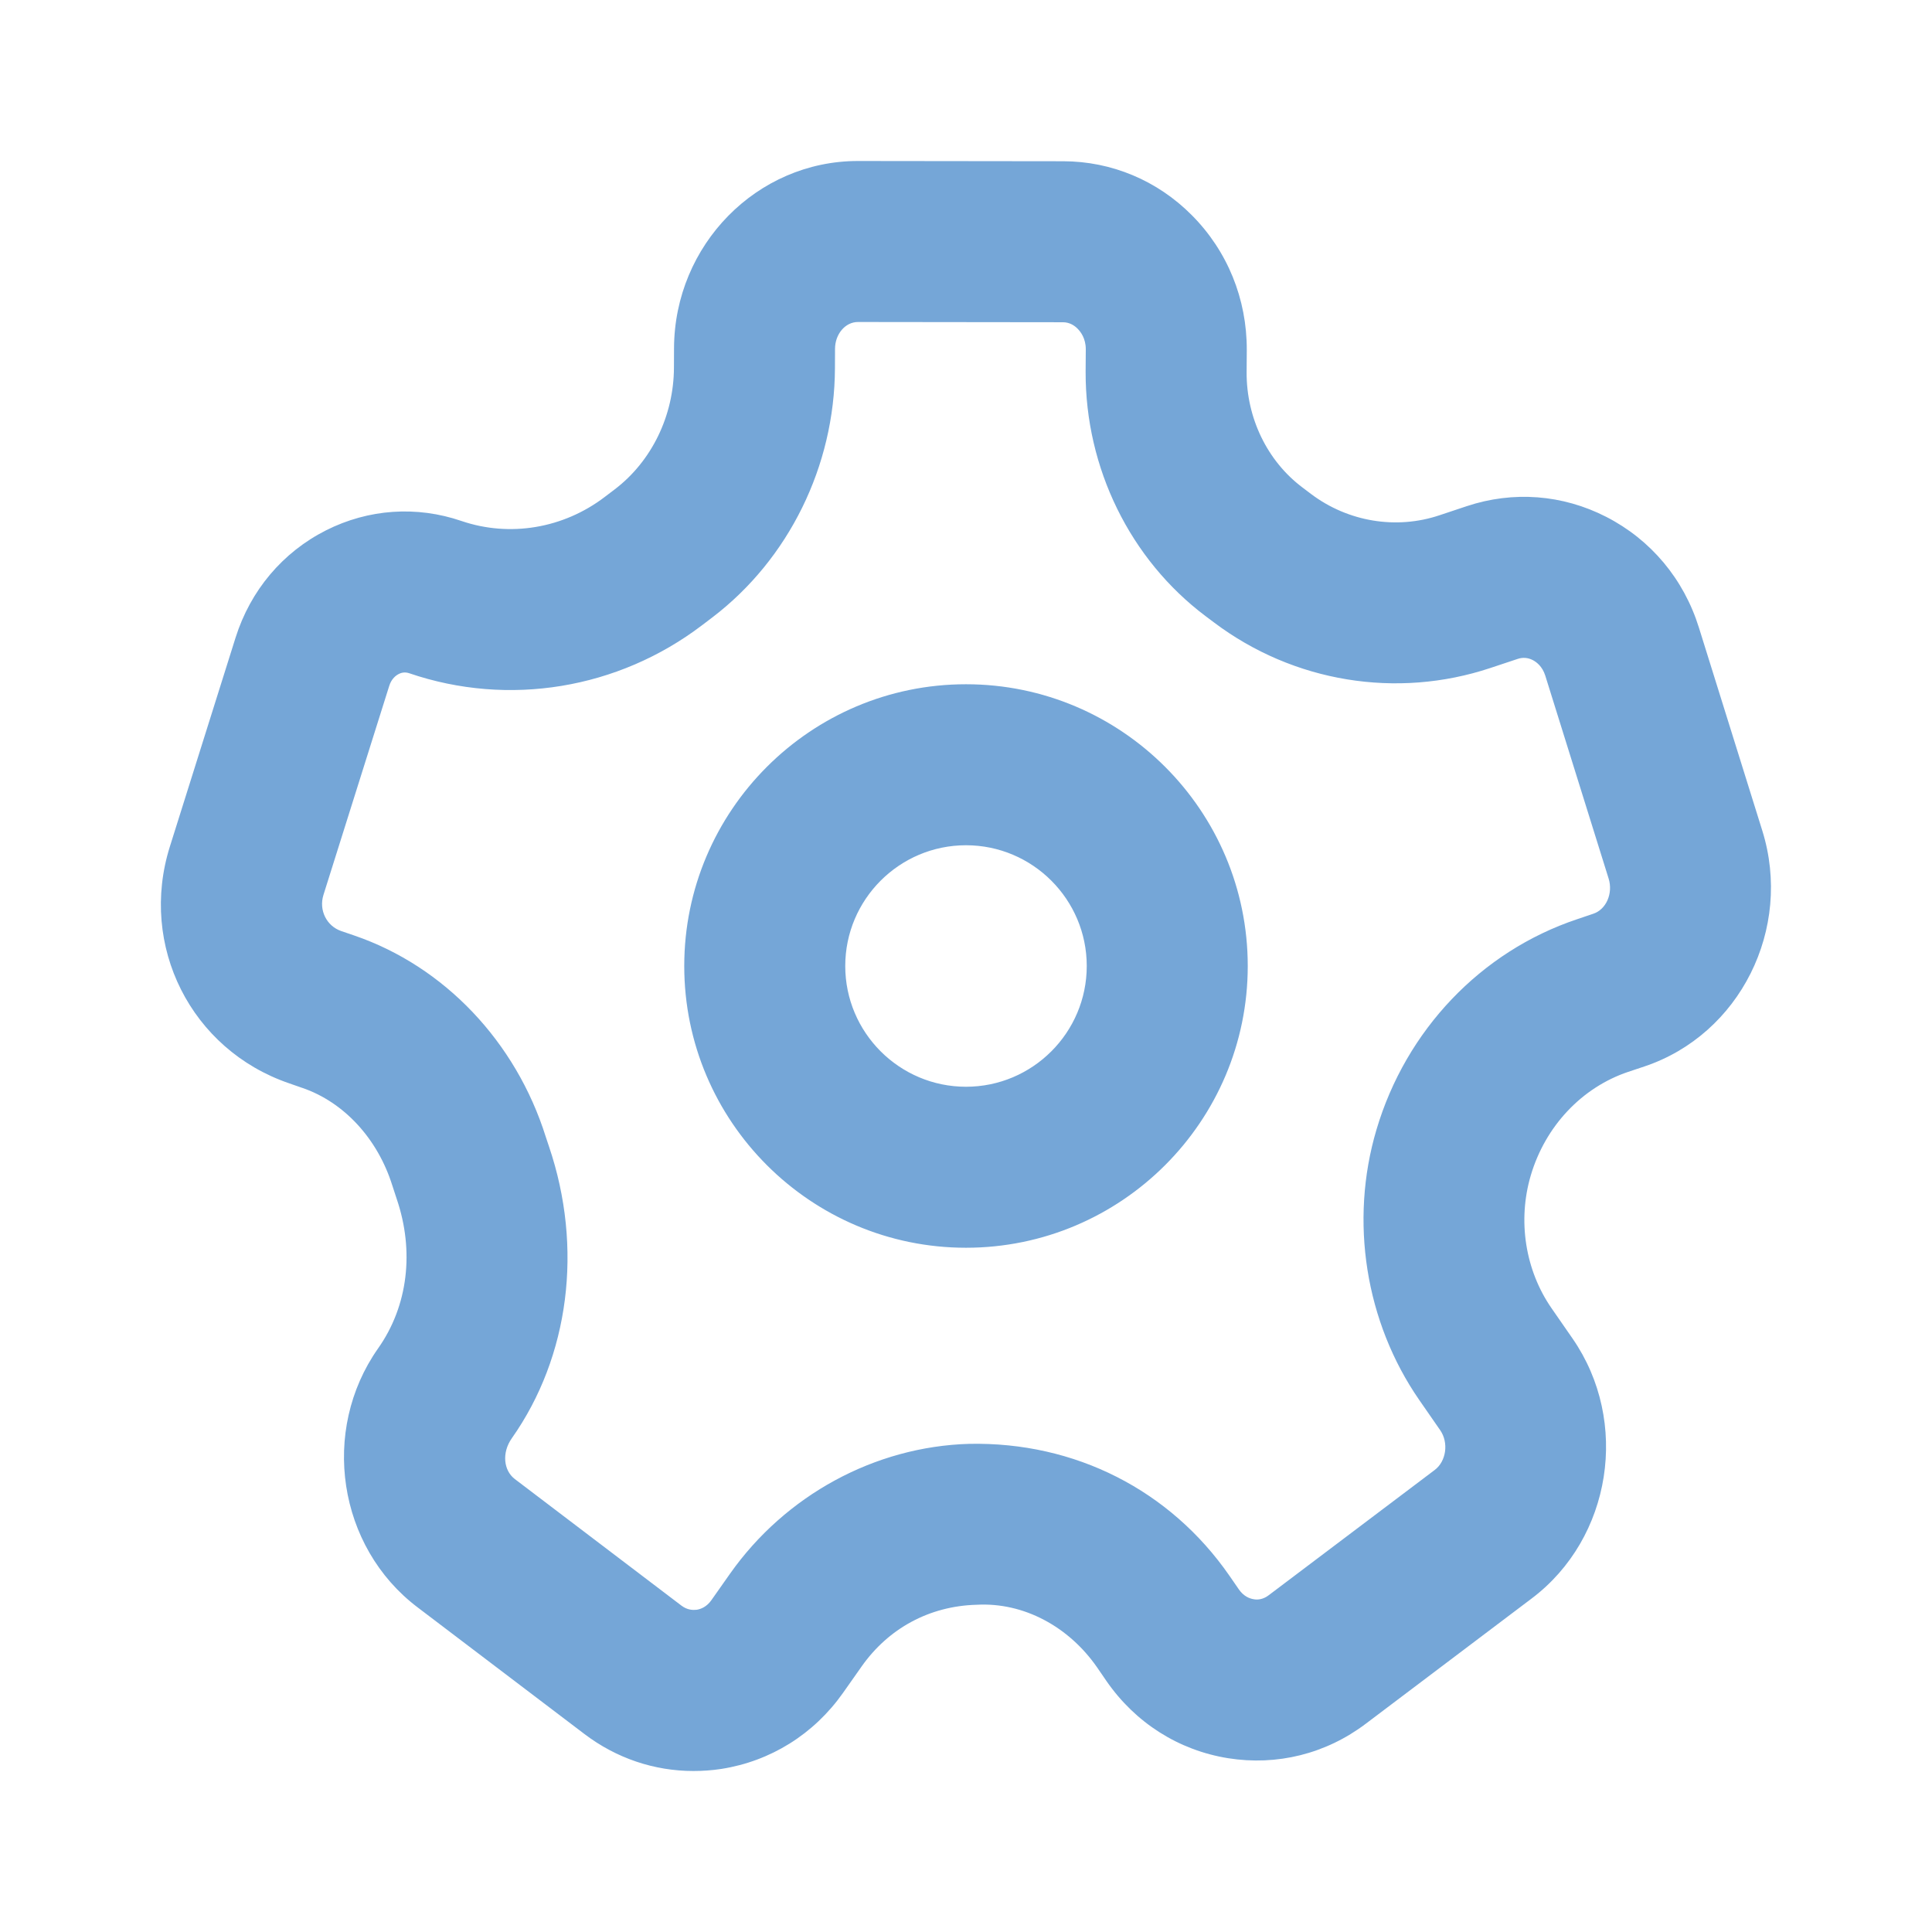<svg width="24" height="24" viewBox="0 0 24 24" fill="none" xmlns="http://www.w3.org/2000/svg">
<path fill-rule="evenodd" clip-rule="evenodd" d="M4.403 11.622C5.519 12.005 6.408 12.939 6.78 14.123L6.82 14.243C7.246 15.499 7.073 16.851 6.359 17.865C6.229 18.049 6.258 18.269 6.395 18.373L8.467 19.947C8.54 20.002 8.611 20.002 8.655 19.997C8.705 19.989 8.778 19.962 8.837 19.878L9.068 19.55C9.757 18.573 10.867 17.97 12.039 17.936C13.355 17.909 14.537 18.512 15.273 19.575L15.391 19.746C15.45 19.83 15.522 19.858 15.573 19.866C15.617 19.875 15.689 19.872 15.761 19.816L17.822 18.261C17.966 18.153 17.998 17.922 17.891 17.767L17.631 17.392C16.961 16.424 16.762 15.168 17.099 14.033C17.465 12.797 18.396 11.819 19.591 11.419L19.792 11.351C19.953 11.298 20.04 11.098 19.983 10.914L19.196 8.393C19.159 8.275 19.083 8.222 19.041 8.2C18.981 8.169 18.916 8.164 18.854 8.185L18.514 8.298C17.351 8.685 16.068 8.475 15.083 7.734L14.975 7.653C14.039 6.949 13.482 5.814 13.486 4.618L13.488 4.338C13.488 4.205 13.425 4.122 13.387 4.084C13.351 4.047 13.29 4.003 13.204 4.003L10.657 4C10.501 4 10.374 4.149 10.373 4.333L10.372 4.575C10.367 5.79 9.798 6.946 8.85 7.669L8.721 7.767C7.678 8.56 6.318 8.784 5.086 8.364C5.039 8.348 4.995 8.351 4.953 8.373C4.921 8.389 4.863 8.43 4.835 8.521L4.018 11.117C3.959 11.306 4.056 11.503 4.239 11.566L4.403 11.622ZM8.614 22C8.128 22 7.656 21.842 7.258 21.539L5.186 19.966C4.196 19.216 3.977 17.773 4.697 16.75C5.071 16.22 5.148 15.539 4.928 14.893L4.873 14.725C4.69 14.143 4.272 13.691 3.755 13.514H3.754L3.591 13.457C2.373 13.04 1.723 11.749 2.11 10.517L2.926 7.922C3.111 7.335 3.51 6.861 4.05 6.588C4.578 6.322 5.175 6.281 5.733 6.472C6.332 6.676 6.997 6.565 7.51 6.175L7.639 6.077C8.095 5.729 8.37 5.164 8.372 4.567L8.373 4.326C8.378 3.042 9.403 2 10.656 2H10.66L13.207 2.003C13.809 2.004 14.377 2.242 14.805 2.673C15.248 3.118 15.49 3.713 15.488 4.348L15.486 4.627C15.484 5.193 15.743 5.728 16.18 6.056L16.287 6.137C16.746 6.482 17.344 6.581 17.881 6.401L18.22 6.288C18.797 6.096 19.411 6.143 19.952 6.42C20.507 6.704 20.917 7.193 21.105 7.798L21.892 10.319C22.272 11.537 21.614 12.851 20.427 13.248L20.226 13.315C19.65 13.509 19.197 13.989 19.016 14.601C18.85 15.162 18.946 15.779 19.275 16.253L19.535 16.628C20.249 17.66 20.021 19.108 19.027 19.857L16.966 21.413C16.471 21.787 15.864 21.938 15.255 21.841C14.641 21.742 14.105 21.402 13.746 20.884L13.628 20.712C13.278 20.208 12.718 19.902 12.131 19.935C11.543 19.951 11.035 20.23 10.703 20.702L10.472 21.03C10.11 21.543 9.573 21.878 8.962 21.974C8.845 21.992 8.729 22 8.614 22ZM12 10.5C11.173 10.5 10.5 11.173 10.5 12C10.5 12.827 11.173 13.5 12 13.5C12.827 13.5 13.5 12.827 13.5 12C13.5 11.173 12.827 10.5 12 10.5ZM12 15.5C10.07 15.5 8.5 13.93 8.5 12C8.5 10.07 10.07 8.5 12 8.5C13.93 8.5 15.5 10.07 15.5 12C15.5 13.93 13.93 15.5 12 15.5Z" fill="#75A6D7"/>
</svg>
